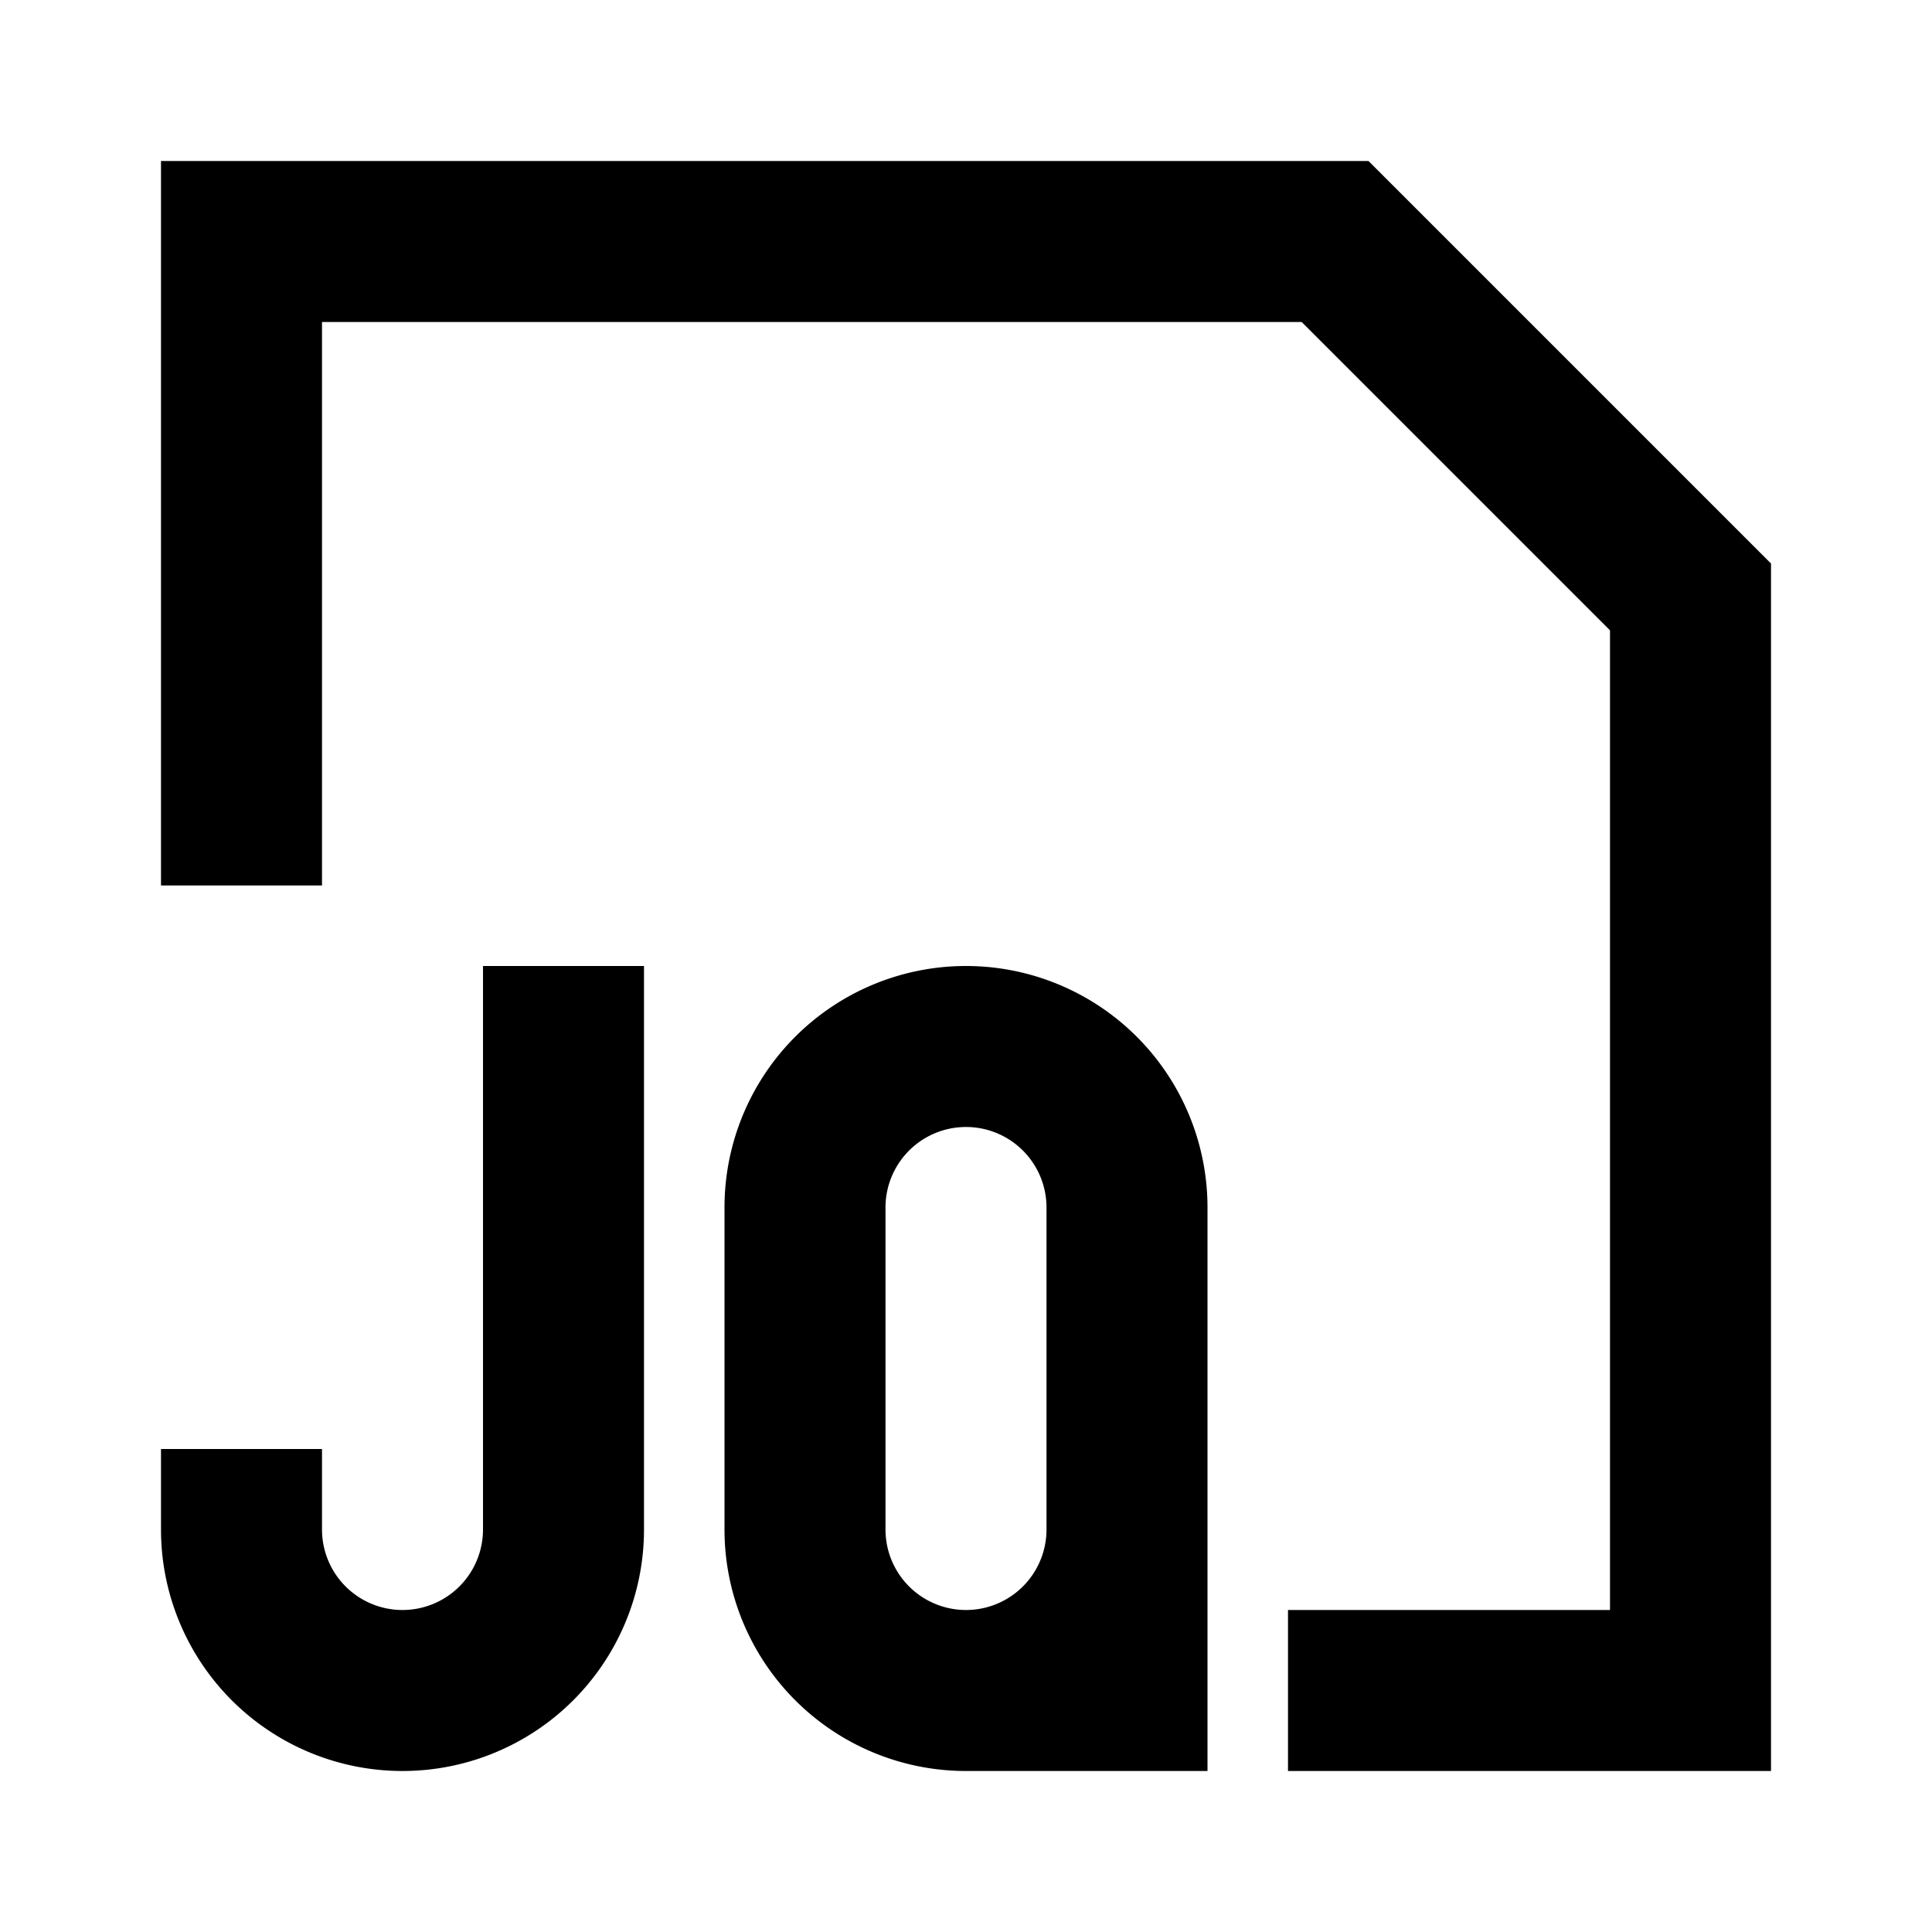<svg xmlns="http://www.w3.org/2000/svg" viewBox="0 0 48 48"><rect width="48" height="48" style="fill:none"/><path d="M12,24V38a2,2,0,0,1-4,0V36H4v2a6,6,0,0,0,12,0V24ZM44,14V44H32V40h8V15.66L32.34,8H8V22H4V4H34ZM24,24a6,6,0,0,0-6,6v8a6,6,0,0,0,6,6h6V30A6,6,0,0,0,24,24ZM22,38V30a2,2,0,0,1,4,0v8a2,2,0,0,1-4,0Z"/></svg>